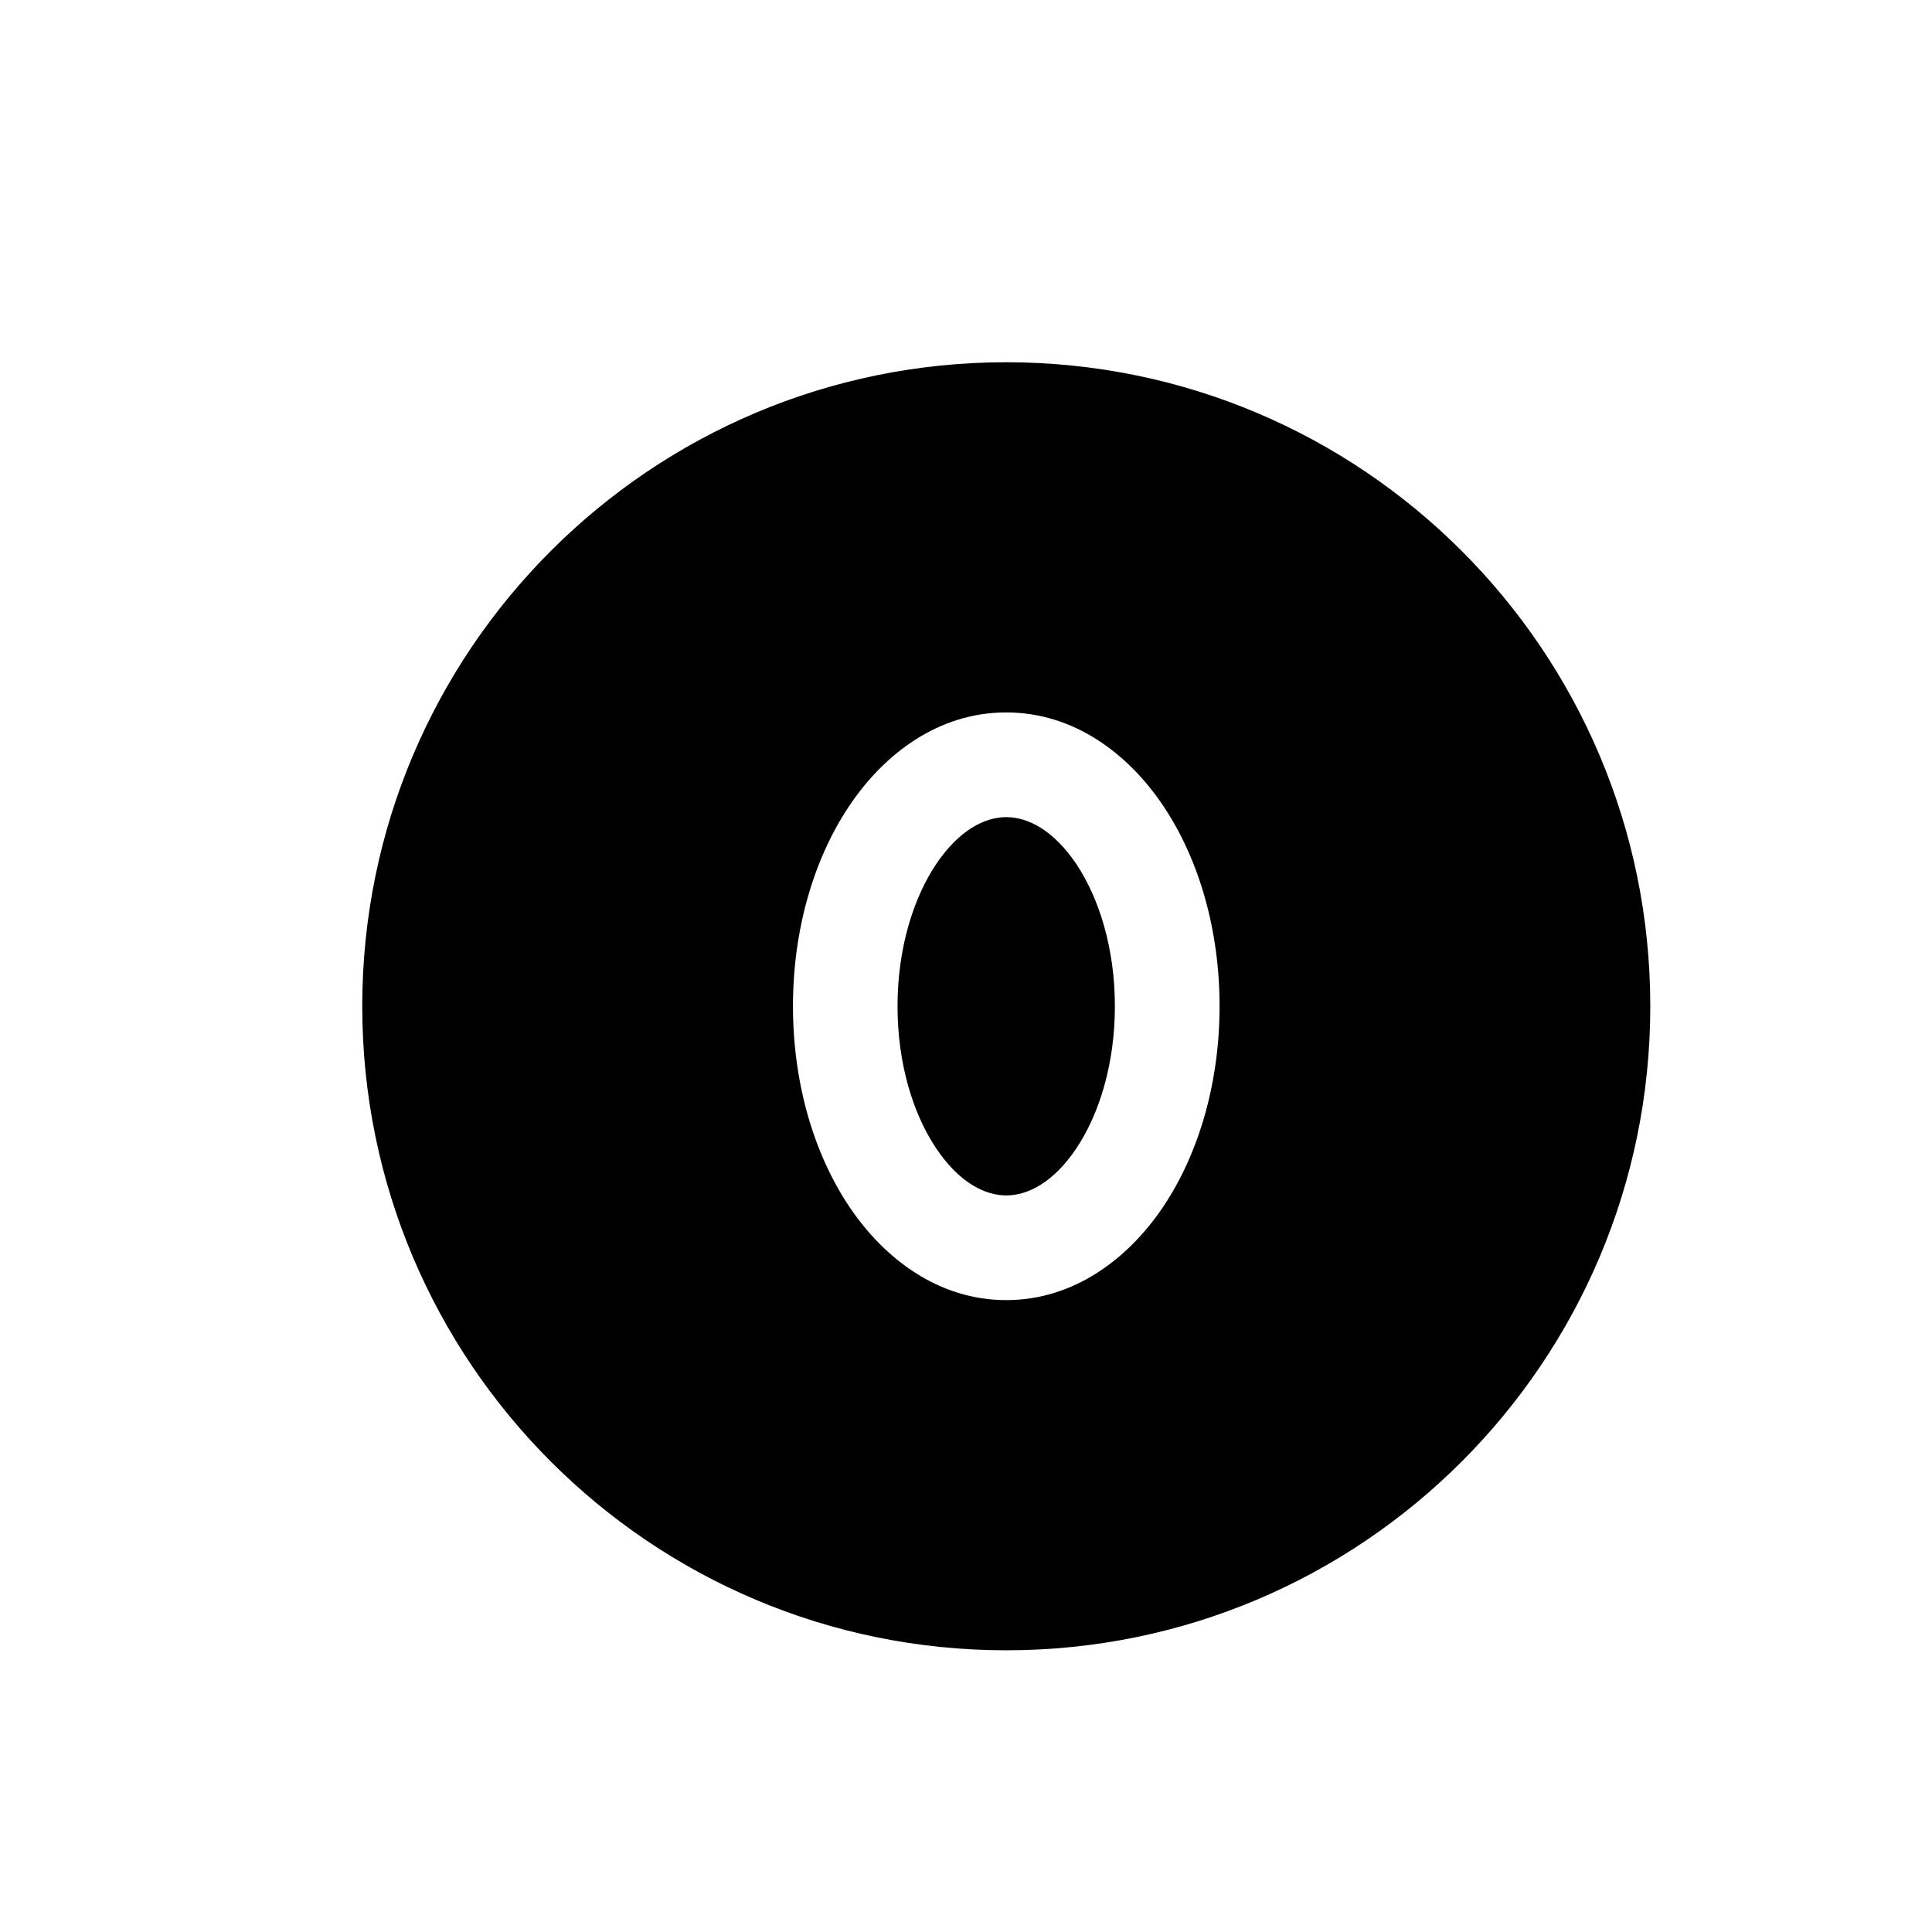 <svg width="16" height="16" viewBox="0 0 16 16" fill="none" xmlns="http://www.w3.org/2000/svg">
<path d="M7.433 8.333C7.433 7.855 7.563 7.441 7.751 7.159C7.941 6.875 8.155 6.767 8.333 6.767C8.512 6.767 8.726 6.875 8.916 7.159C9.103 7.441 9.233 7.855 9.233 8.333C9.233 8.812 9.103 9.226 8.916 9.507C8.726 9.792 8.512 9.9 8.333 9.9C8.155 9.9 7.941 9.792 7.751 9.507C7.563 9.226 7.433 8.812 7.433 8.333Z" fill="black"/>
<path fill-rule="evenodd" clip-rule="evenodd" d="M8.333 13.667C11.279 13.667 13.667 11.279 13.667 8.333C13.667 5.388 11.279 3 8.333 3C5.388 3 3 5.388 3 8.333C3 11.279 5.388 13.667 8.333 13.667ZM8.333 5.9C7.775 5.9 7.323 6.239 7.03 6.679C6.735 7.121 6.567 7.707 6.567 8.333C6.567 8.959 6.735 9.545 7.03 9.988C7.323 10.427 7.775 10.767 8.333 10.767C8.891 10.767 9.344 10.427 9.637 9.988C9.932 9.545 10.1 8.959 10.1 8.333C10.1 7.707 9.932 7.121 9.637 6.679C9.344 6.239 8.891 5.9 8.333 5.9Z" fill="black"/>
</svg>
